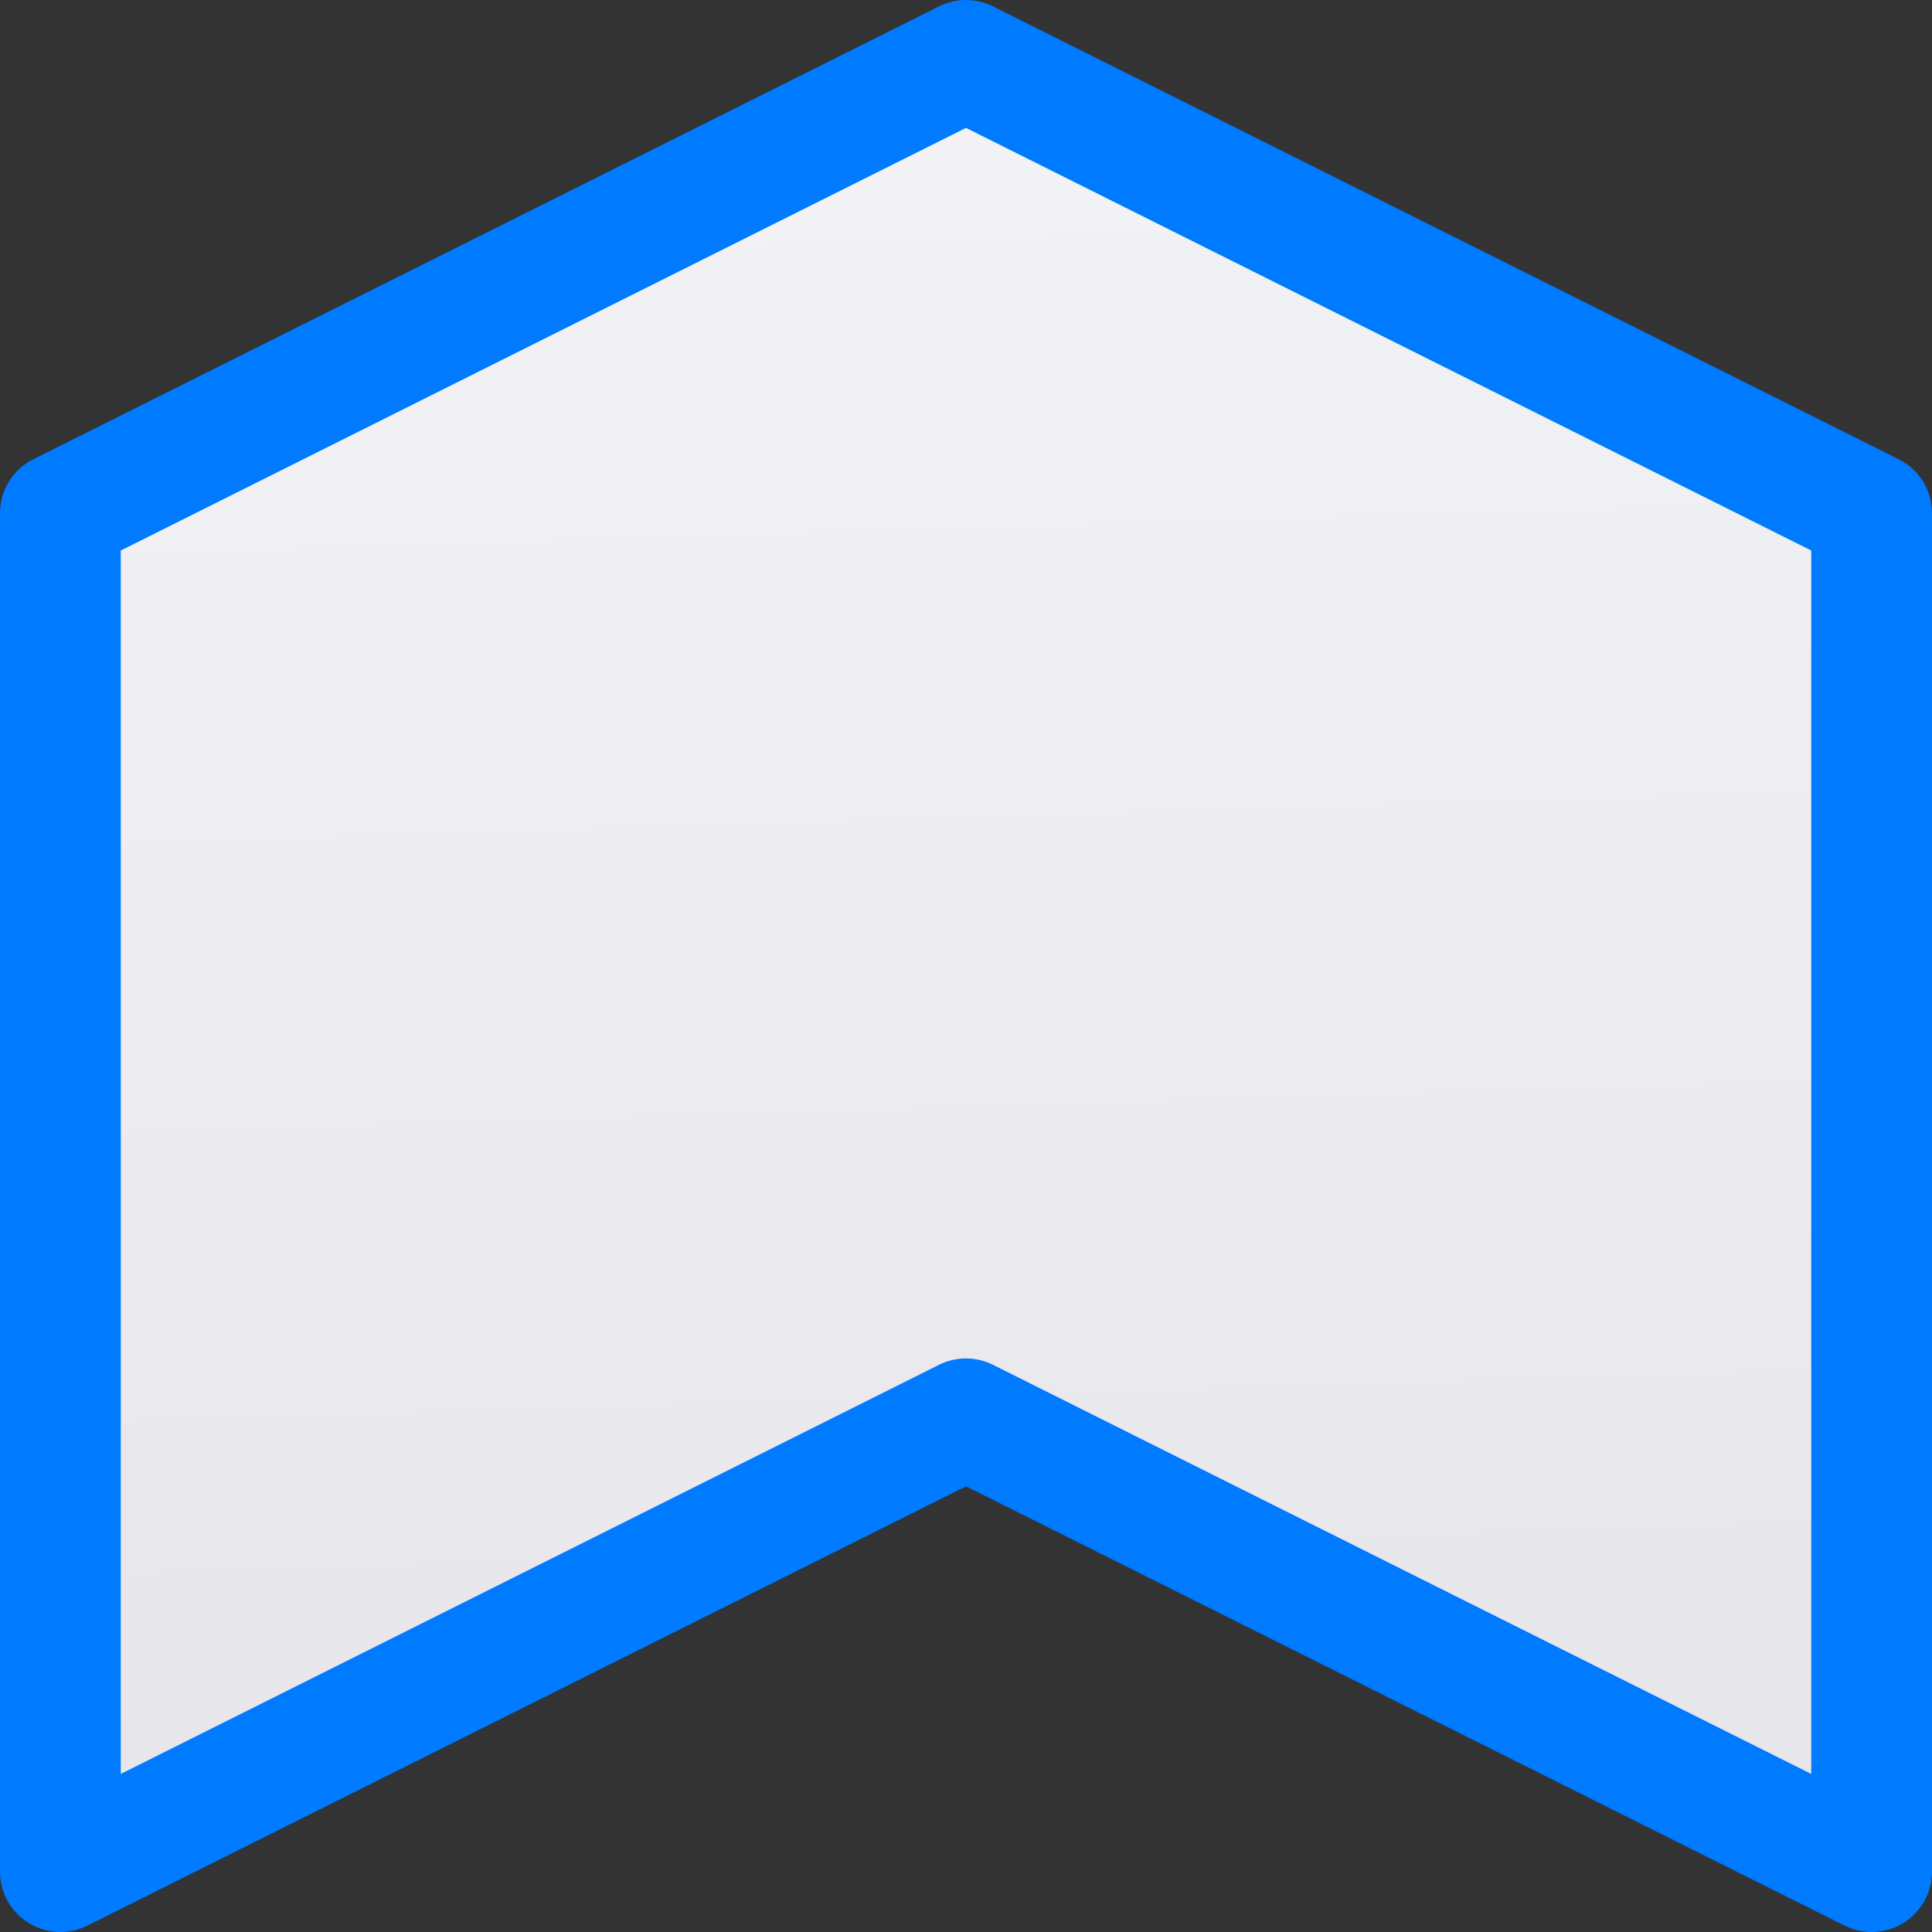 <svg viewBox="0 0 16 16" xmlns="http://www.w3.org/2000/svg" xmlns:xlink="http://www.w3.org/1999/xlink"><rect x="0" y="0" width="16" height="16" fill="#333333" stroke="none"/><linearGradient id="a" gradientTransform="matrix(1 0 0 -1 0 16)" gradientUnits="userSpaceOnUse" x1="7.525" x2="7.051" y1=".203" y2="15.797"><stop offset="0" stop-color="#e5e5ea"/><stop offset="1" stop-color="#f2f2f7"/></linearGradient>
/&amp;gt;<path d="m15.5 15.5-7.5-3.75-7.5 3.75v-11.25l7.5-3.75 7.5 3.75z" fill="url(#a)" stroke="#007aff" stroke-linejoin="round"/></svg>
